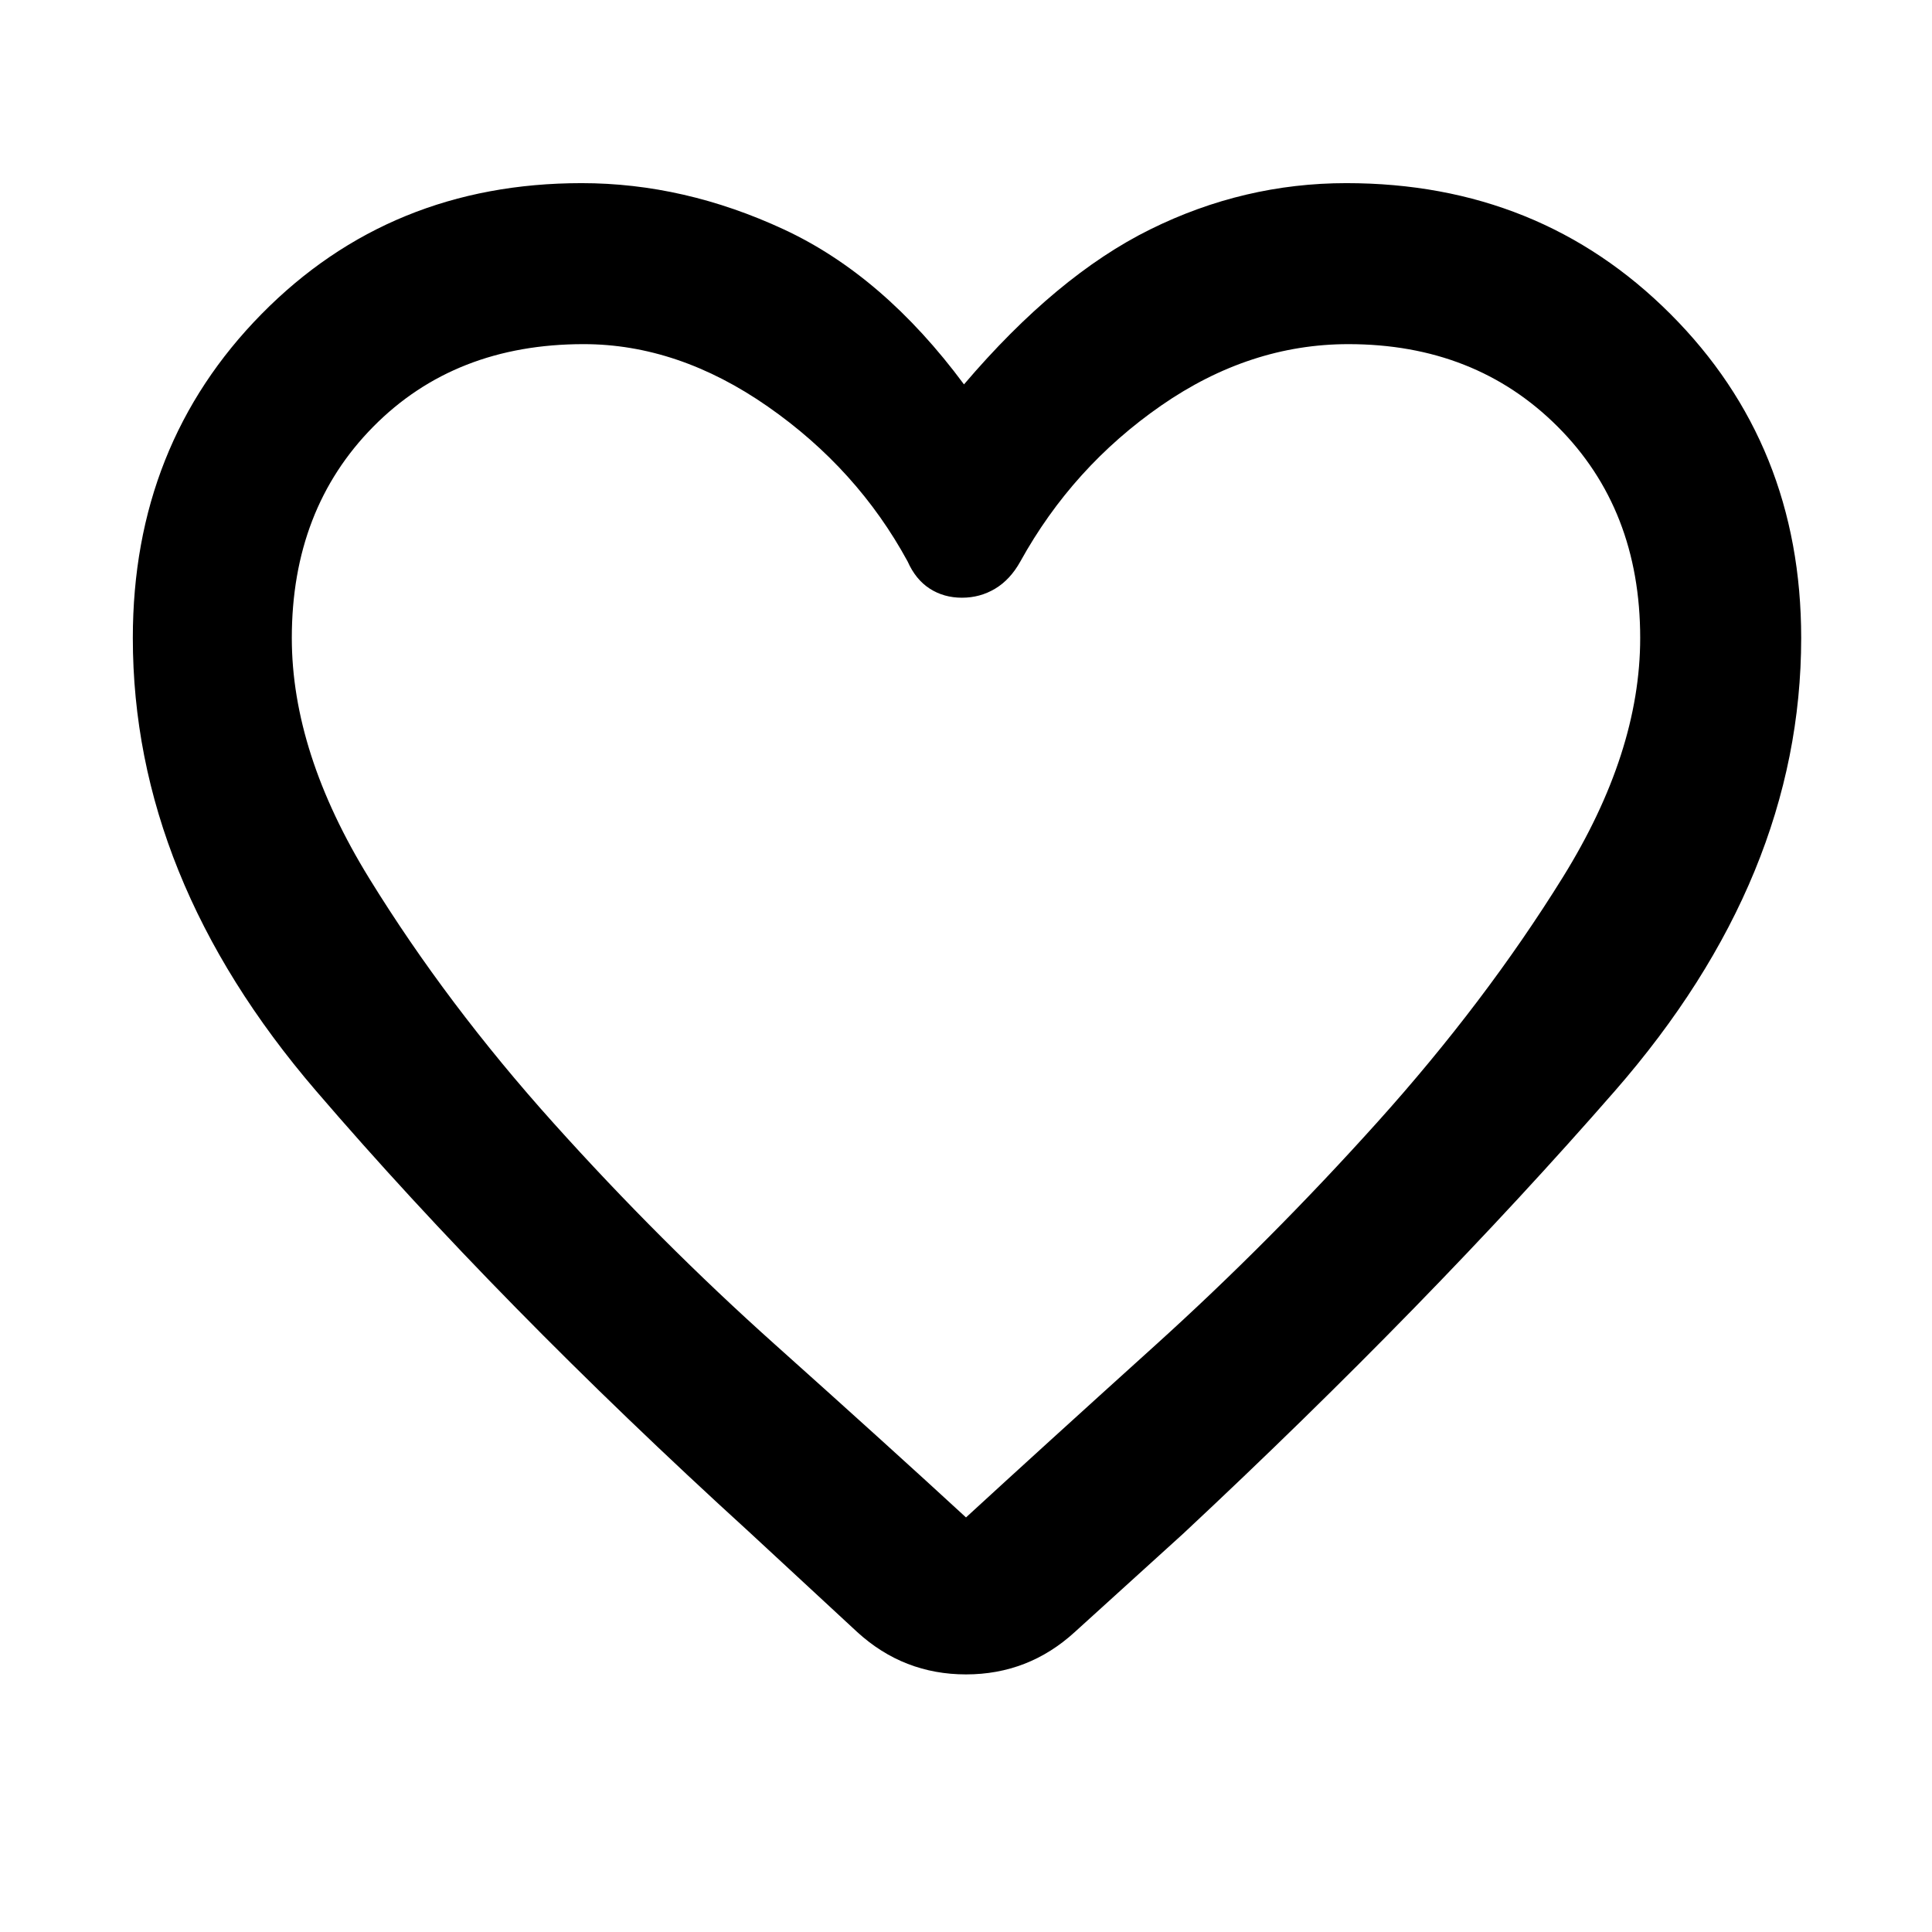 <svg xmlns="http://www.w3.org/2000/svg" height="48" width="48"><path d="m21.3 40.55-2.7-2.5Q12.4 32.4 7.85 27.1 3.3 21.8 3.3 15.85q0-4.8 3.2-8.05 3.2-3.25 7.95-3.25 2.55 0 5.025 1.15 2.475 1.15 4.475 3.85 2.3-2.7 4.625-3.85t4.875-1.15q4.8 0 8.05 3.25 3.25 3.25 3.25 8.05 0 5.95-4.625 11.25T29.4 38.1l-2.7 2.45Q25.55 41.6 24 41.6q-1.55 0-2.7-1.05Zm1.25-26.6q-1.25-2.3-3.475-3.85Q16.85 8.55 14.5 8.55q-3.2 0-5.225 2.05-2.025 2.05-2.025 5.25 0 2.85 1.925 5.975Q11.1 24.95 13.75 27.9q2.65 2.95 5.5 5.5T24 37.7q1.85-1.7 4.7-4.275t5.525-5.55q2.675-2.975 4.6-6.075 1.925-3.1 1.925-5.95 0-3.2-2.05-5.25t-5.2-2.05q-2.45 0-4.65 1.525t-3.5 3.875q-.25.45-.625.675-.375.225-.825.225-.45 0-.8-.225-.35-.225-.55-.675ZM24 23.1Z"/></svg>